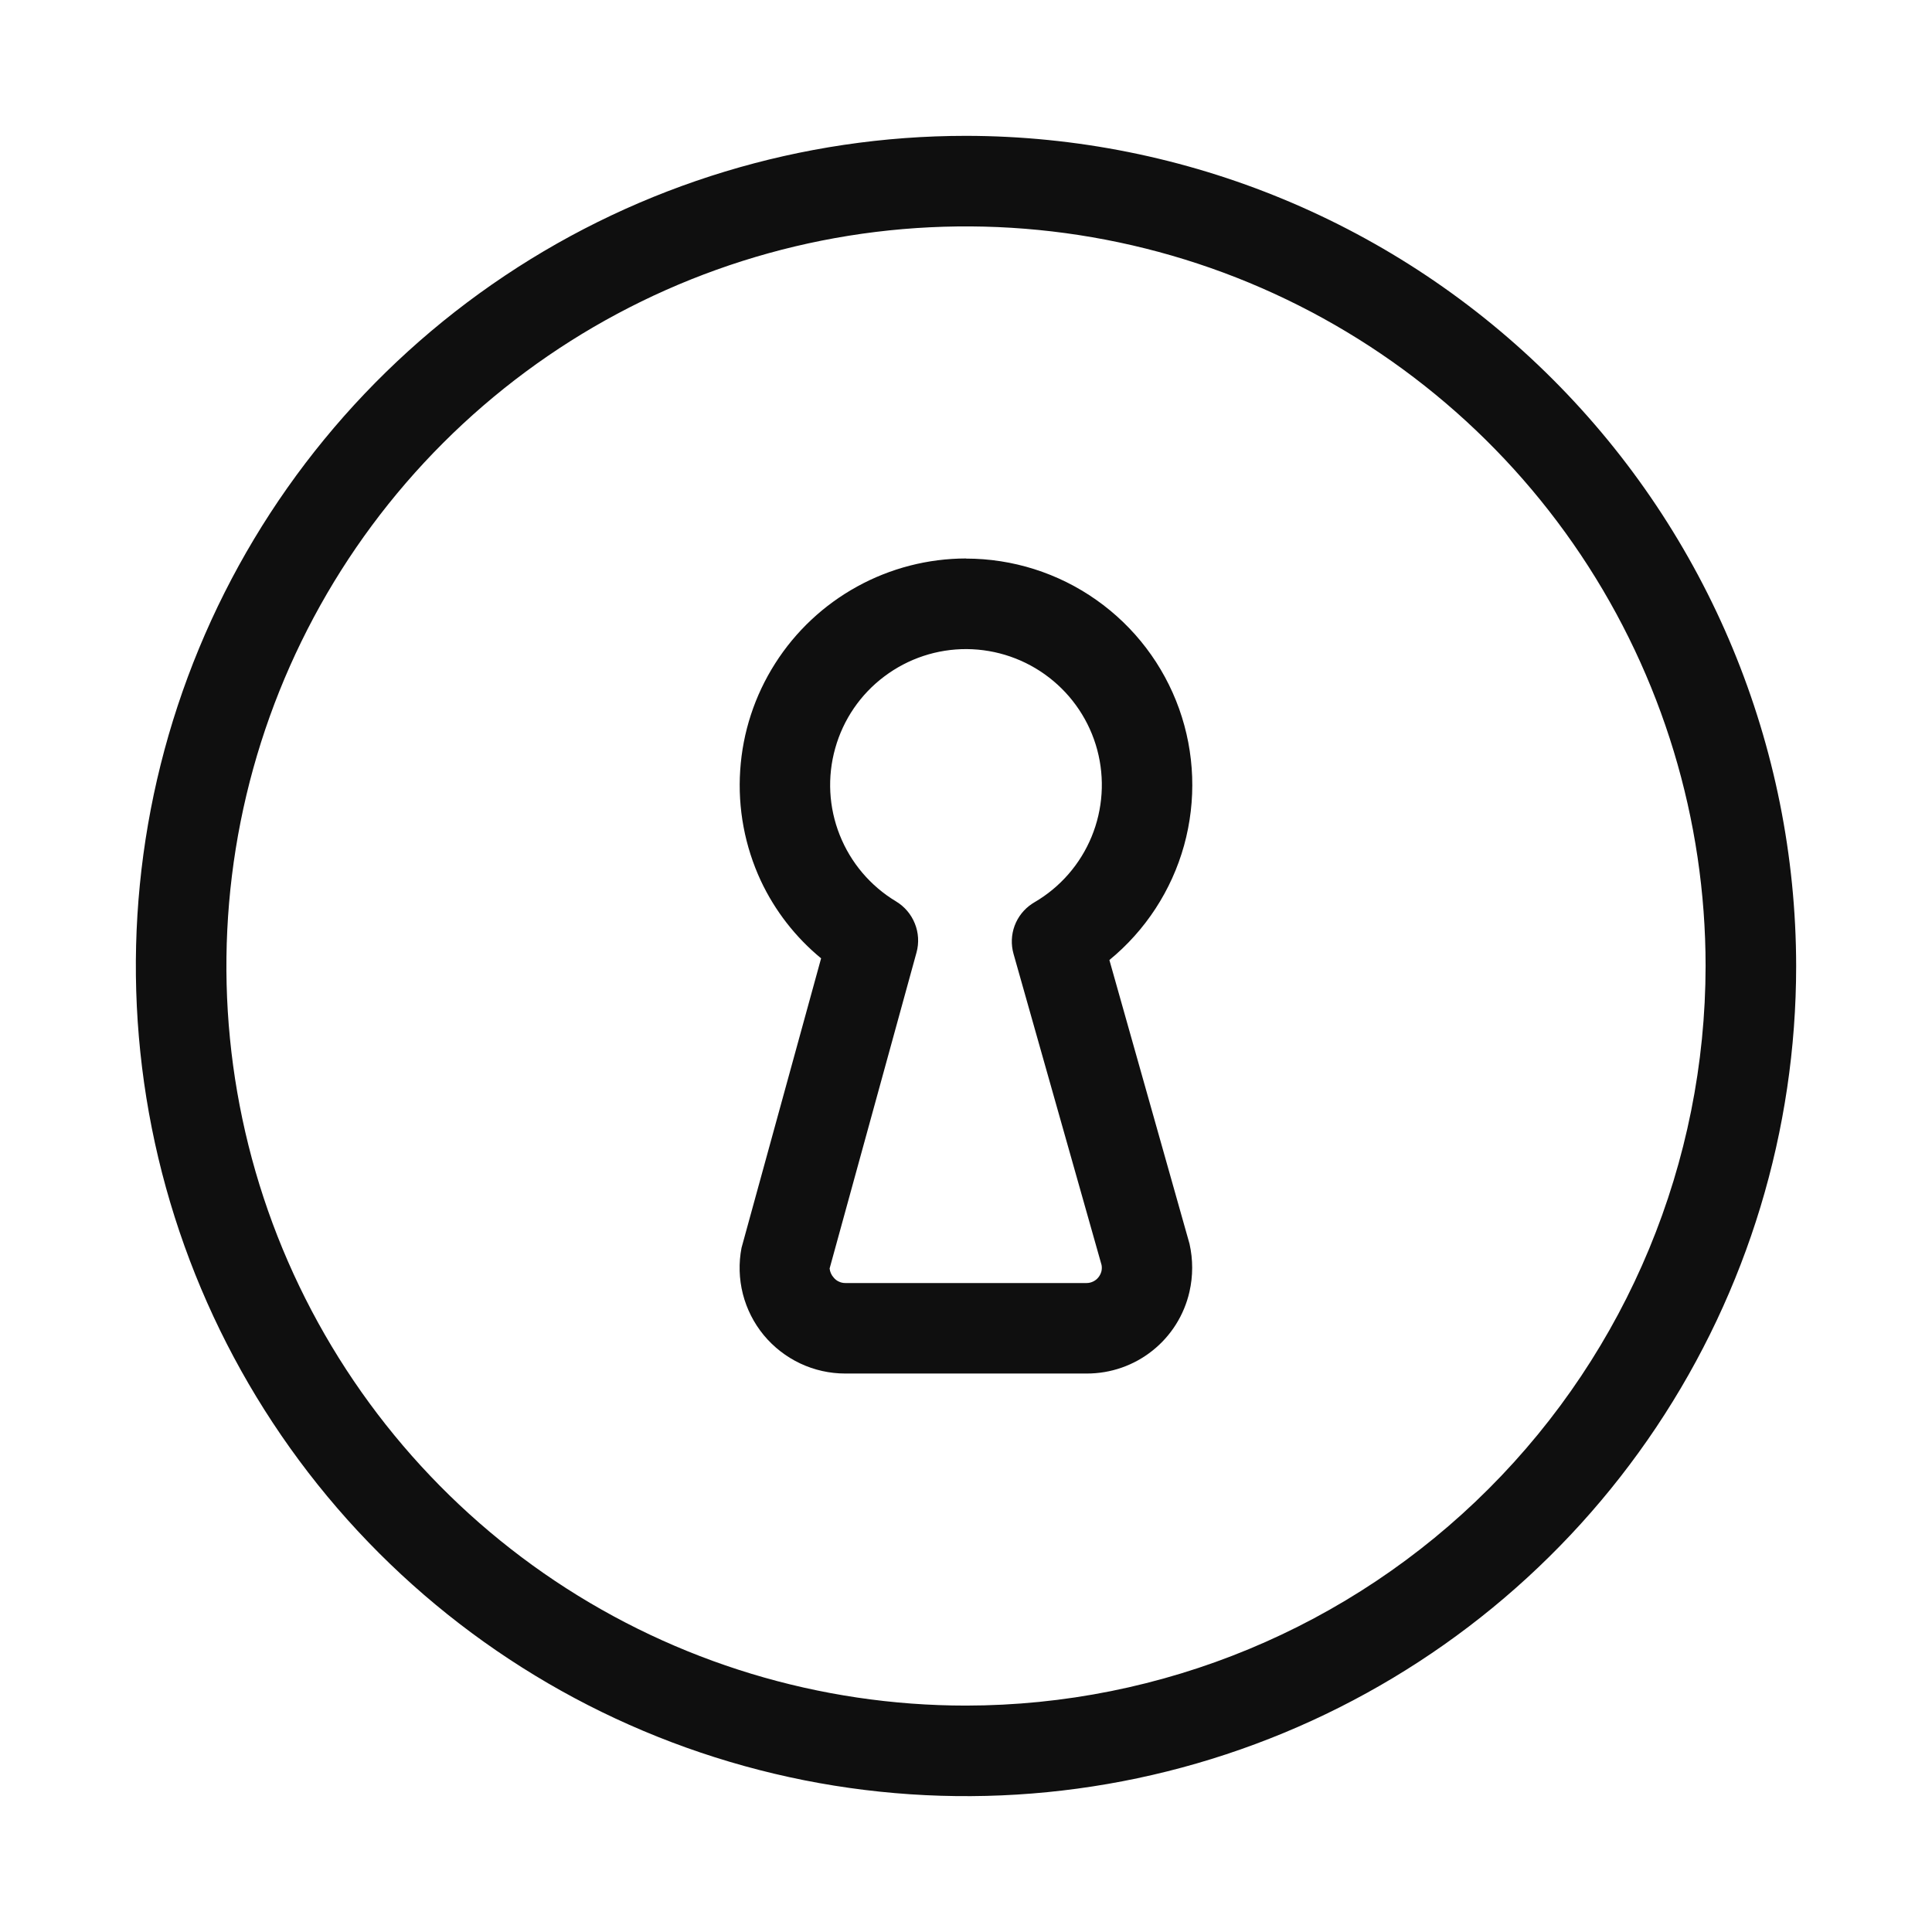 <svg width="32" height="32" viewBox="0 0 32 32" fill="none" xmlns="http://www.w3.org/2000/svg">
<path d="M16 2.25C13.28 2.25 10.622 3.056 8.361 4.567C6.1 6.078 4.337 8.226 3.297 10.738C2.256 13.251 1.984 16.015 2.514 18.683C3.045 21.35 4.354 23.8 6.277 25.723C8.2 27.646 10.65 28.955 13.318 29.486C15.985 30.016 18.749 29.744 21.262 28.703C23.774 27.663 25.922 25.9 27.433 23.639C28.944 21.378 29.75 18.72 29.75 16C29.746 12.354 28.296 8.859 25.718 6.282C23.141 3.704 19.645 2.254 16 2.25ZM16 28.25C13.577 28.25 11.209 27.532 9.194 26.186C7.18 24.84 5.61 22.926 4.682 20.688C3.755 18.45 3.513 15.986 3.985 13.61C4.458 11.234 5.625 9.051 7.338 7.338C9.051 5.625 11.234 4.458 13.61 3.985C15.986 3.513 18.45 3.755 20.688 4.682C22.926 5.61 24.84 7.18 26.186 9.194C27.532 11.209 28.25 13.577 28.25 16C28.247 19.248 26.955 22.362 24.658 24.658C22.362 26.955 19.248 28.247 16 28.25Z" fill="#0F0F0F"/>
<path d="M16 9.25C15.37 9.251 14.749 9.411 14.197 9.715C13.644 10.019 13.177 10.457 12.839 10.989C12.5 11.521 12.301 12.129 12.26 12.759C12.218 13.388 12.336 14.017 12.602 14.589C12.835 15.085 13.176 15.524 13.6 15.873L12.282 20.668C12.233 20.921 12.241 21.182 12.304 21.432C12.368 21.682 12.486 21.915 12.65 22.114C12.815 22.313 13.021 22.473 13.254 22.583C13.487 22.693 13.742 22.75 14 22.75H17.999C18.394 22.751 18.778 22.618 19.087 22.372C19.397 22.126 19.613 21.782 19.701 21.397C19.761 21.135 19.761 20.863 19.702 20.601L18.375 15.901C18.973 15.411 19.405 14.748 19.612 14.003C19.818 13.258 19.79 12.468 19.53 11.74C19.27 11.012 18.791 10.382 18.159 9.937C17.527 9.491 16.773 9.252 16 9.252V9.25ZM16.787 15.798L18.245 20.951C18.252 20.987 18.251 21.025 18.242 21.061C18.232 21.096 18.215 21.13 18.192 21.158C18.169 21.187 18.139 21.21 18.106 21.226C18.073 21.242 18.036 21.251 17.999 21.251H14C13.963 21.251 13.927 21.243 13.894 21.227C13.86 21.212 13.831 21.189 13.808 21.16C13.77 21.119 13.747 21.066 13.741 21.01L15.181 15.774C15.224 15.616 15.214 15.447 15.152 15.295C15.091 15.143 14.982 15.015 14.841 14.93C14.418 14.676 14.091 14.29 13.909 13.832C13.726 13.373 13.7 12.868 13.834 12.393C13.967 11.918 14.252 11.5 14.647 11.204C15.041 10.907 15.521 10.748 16.014 10.751C16.508 10.755 16.986 10.92 17.376 11.222C17.766 11.523 18.047 11.945 18.174 12.421C18.301 12.898 18.268 13.403 18.08 13.859C17.892 14.315 17.559 14.697 17.133 14.945L17.093 14.97C16.961 15.058 16.86 15.185 16.805 15.334C16.75 15.483 16.744 15.645 16.787 15.798Z" fill="#0F0F0F"/>
</svg>
